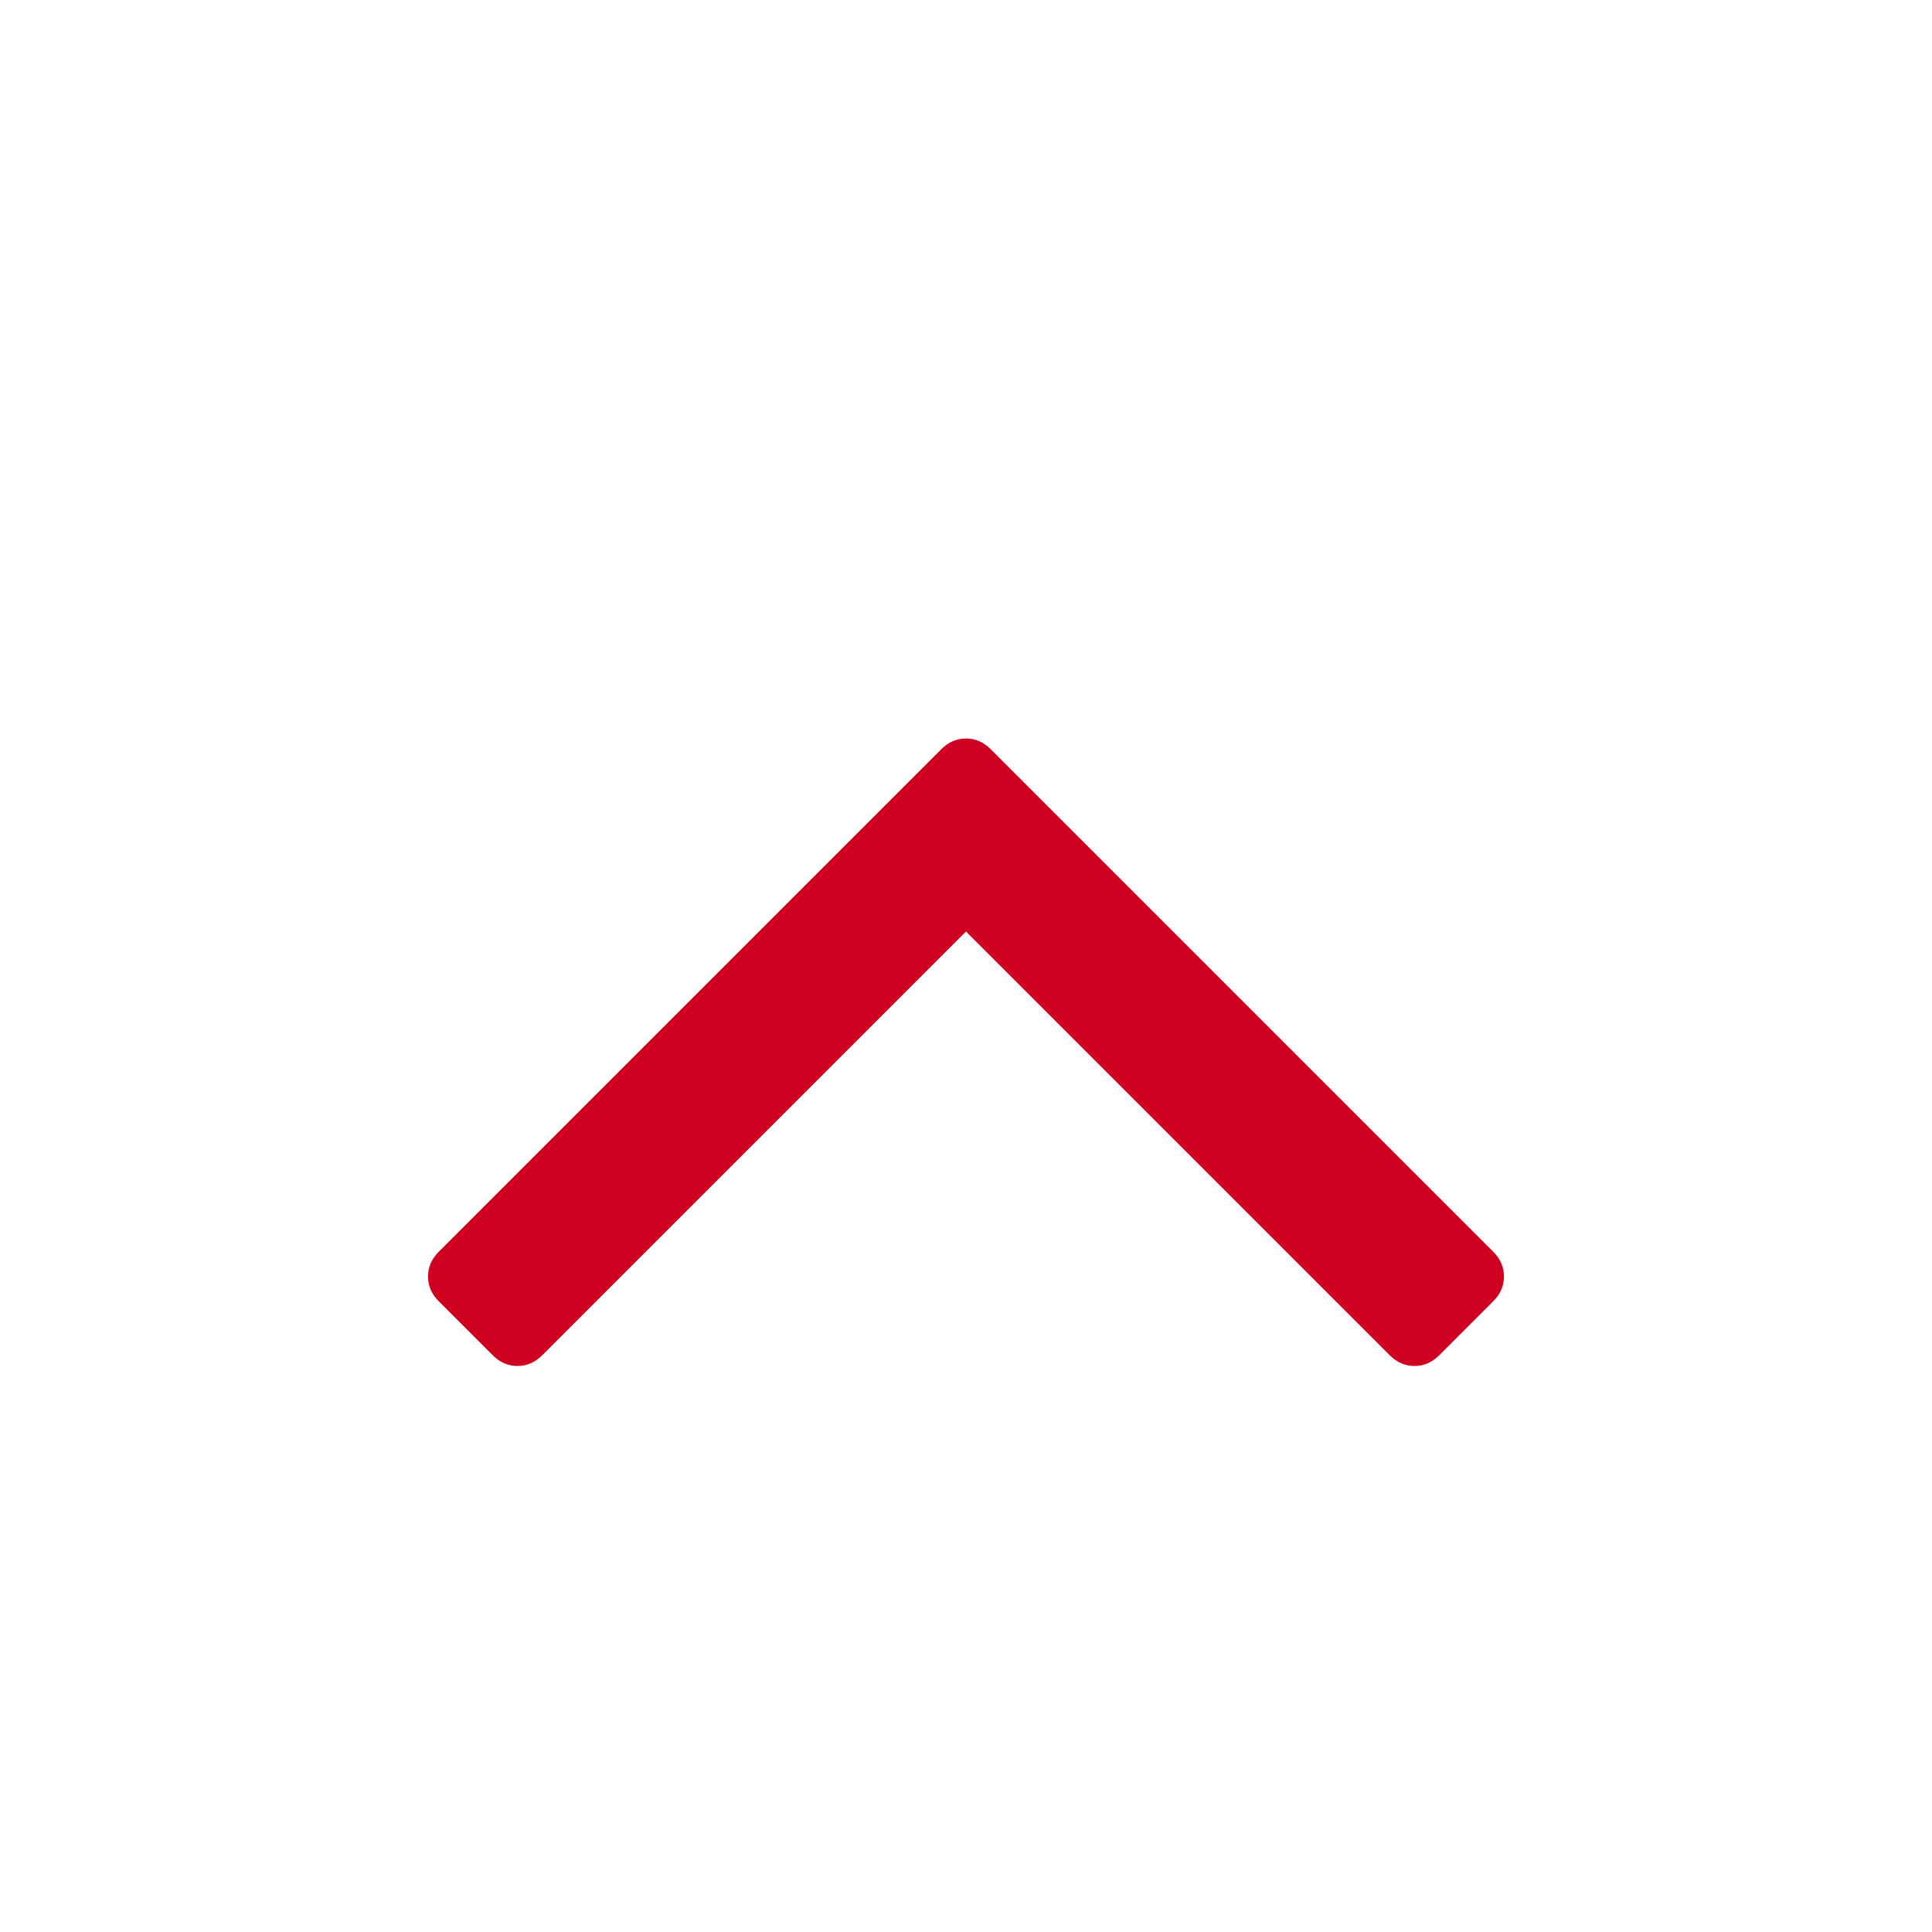 <?xml version="1.0" encoding="utf-8"?>
<!-- Generator: Adobe Illustrator 21.1.0, SVG Export Plug-In . SVG Version: 6.00 Build 0)  -->
<svg version="1.1" id="Layer_1" xmlns="http://www.w3.org/2000/svg" xmlns:xlink="http://www.w3.org/1999/xlink" x="0px" y="0px"
	 viewBox="0 0 1792 1792" style="enable-background:new 0 0 1792 1792;" xml:space="preserve">
<style type="text/css">
	.st0{fill:#D00021;}
</style>
<path class="st0" d="M1395,1184c0,8.7-3.3,16.3-10,23l-50,50c-6.7,6.7-14.3,10-23,10s-16.3-3.3-23-10L896,864l-393,393
	c-6.7,6.7-14.3,10-23,10s-16.3-3.3-23-10l-50-50c-6.7-6.7-10-14.3-10-23s3.3-16.3,10-23l466-466c6.7-6.7,14.3-10,23-10
	s16.3,3.3,23,10l466,466C1391.7,1167.7,1395,1175.3,1395,1184z"/>
</svg>
